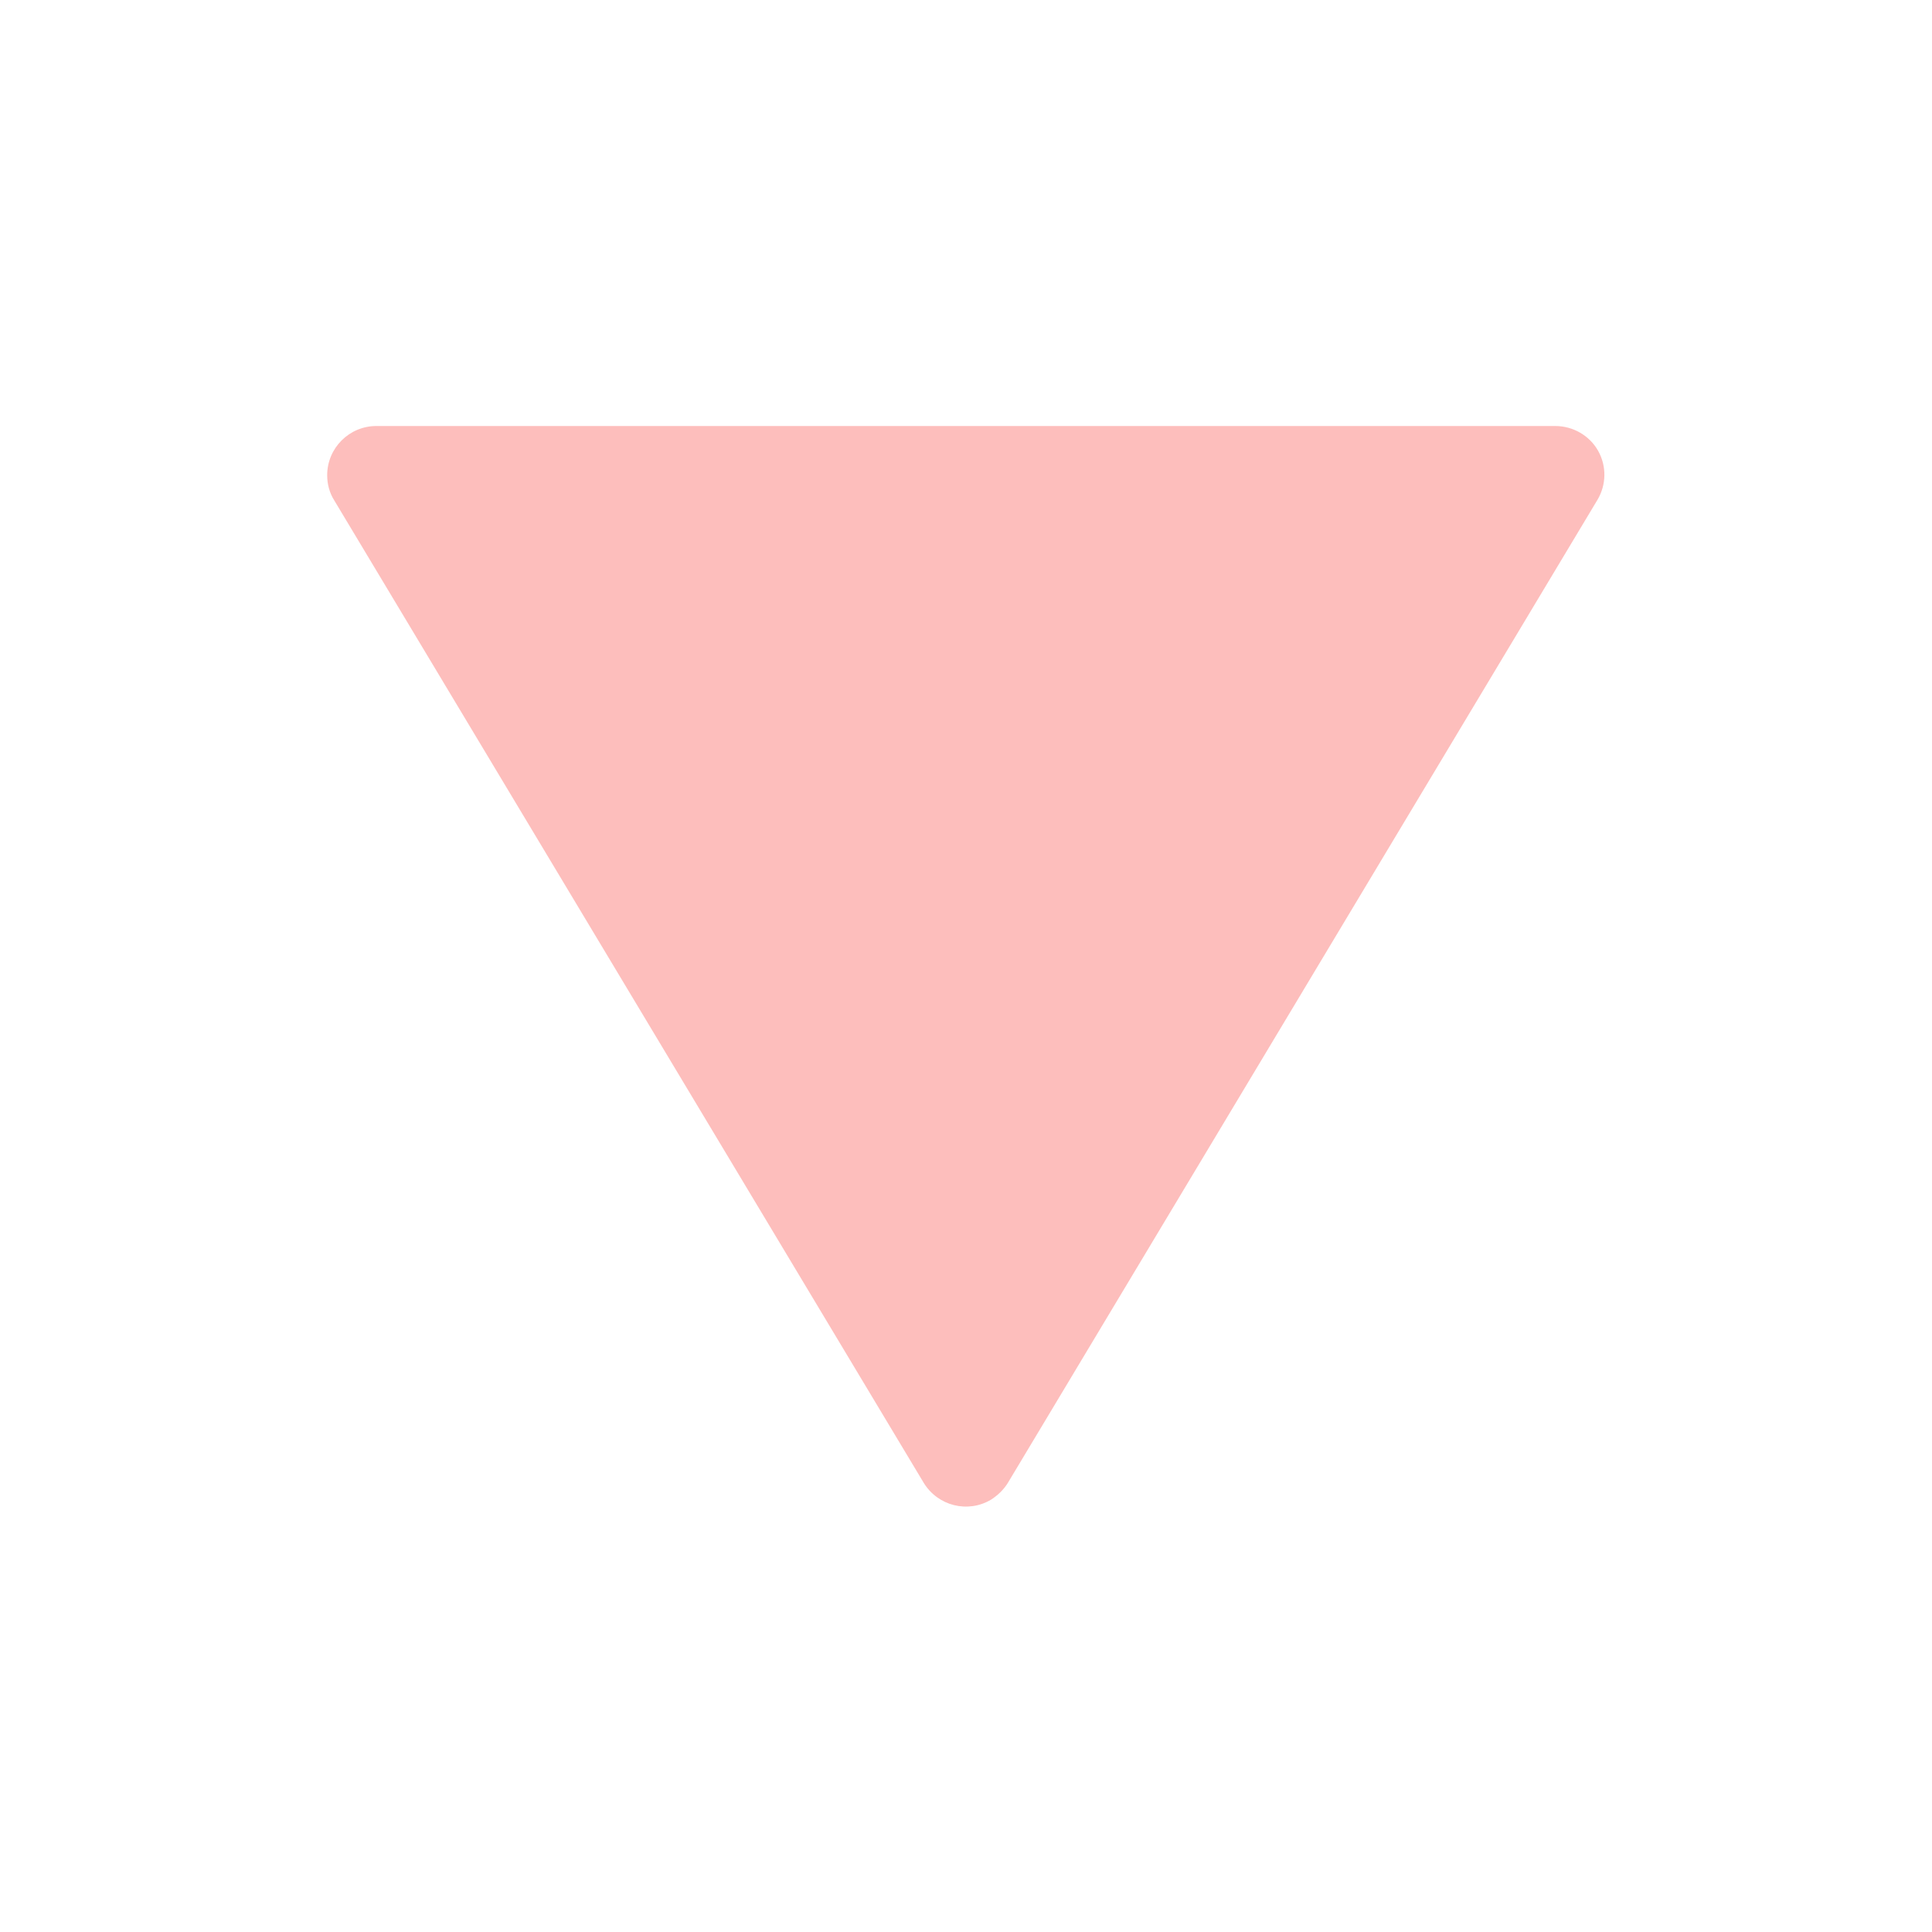 <?xml version="1.0" encoding="utf-8"?>
<!-- Generator: Adobe Illustrator 23.0.5, SVG Export Plug-In . SVG Version: 6.00 Build 0)  -->
<svg version="1.1" id="Capa_1" xmlns="http://www.w3.org/2000/svg" xmlns:xlink="http://www.w3.org/1999/xlink" x="0px" y="0px"
	 viewBox="0 0 490.7 490.7" style="enable-background:new 0 0 490.7 490.7;" xml:space="preserve">
<style type="text/css">
	.st0{fill:#FDBEBC;}
</style>
<path class="st0" d="M405.9,114.5c-2.2-3.9-6.4-6.3-10.9-6.3H95.6c-6.9,0-12.5,5.6-12.5,12.5c0,2.3,0.6,4.5,1.8,6.4l149.7,249.5
	c3.6,5.9,11.2,7.8,17.1,4.3c1.7-1.1,3.2-2.5,4.3-4.3L405.7,127C408,123.2,408.1,118.4,405.9,114.5z"/>
</svg>
